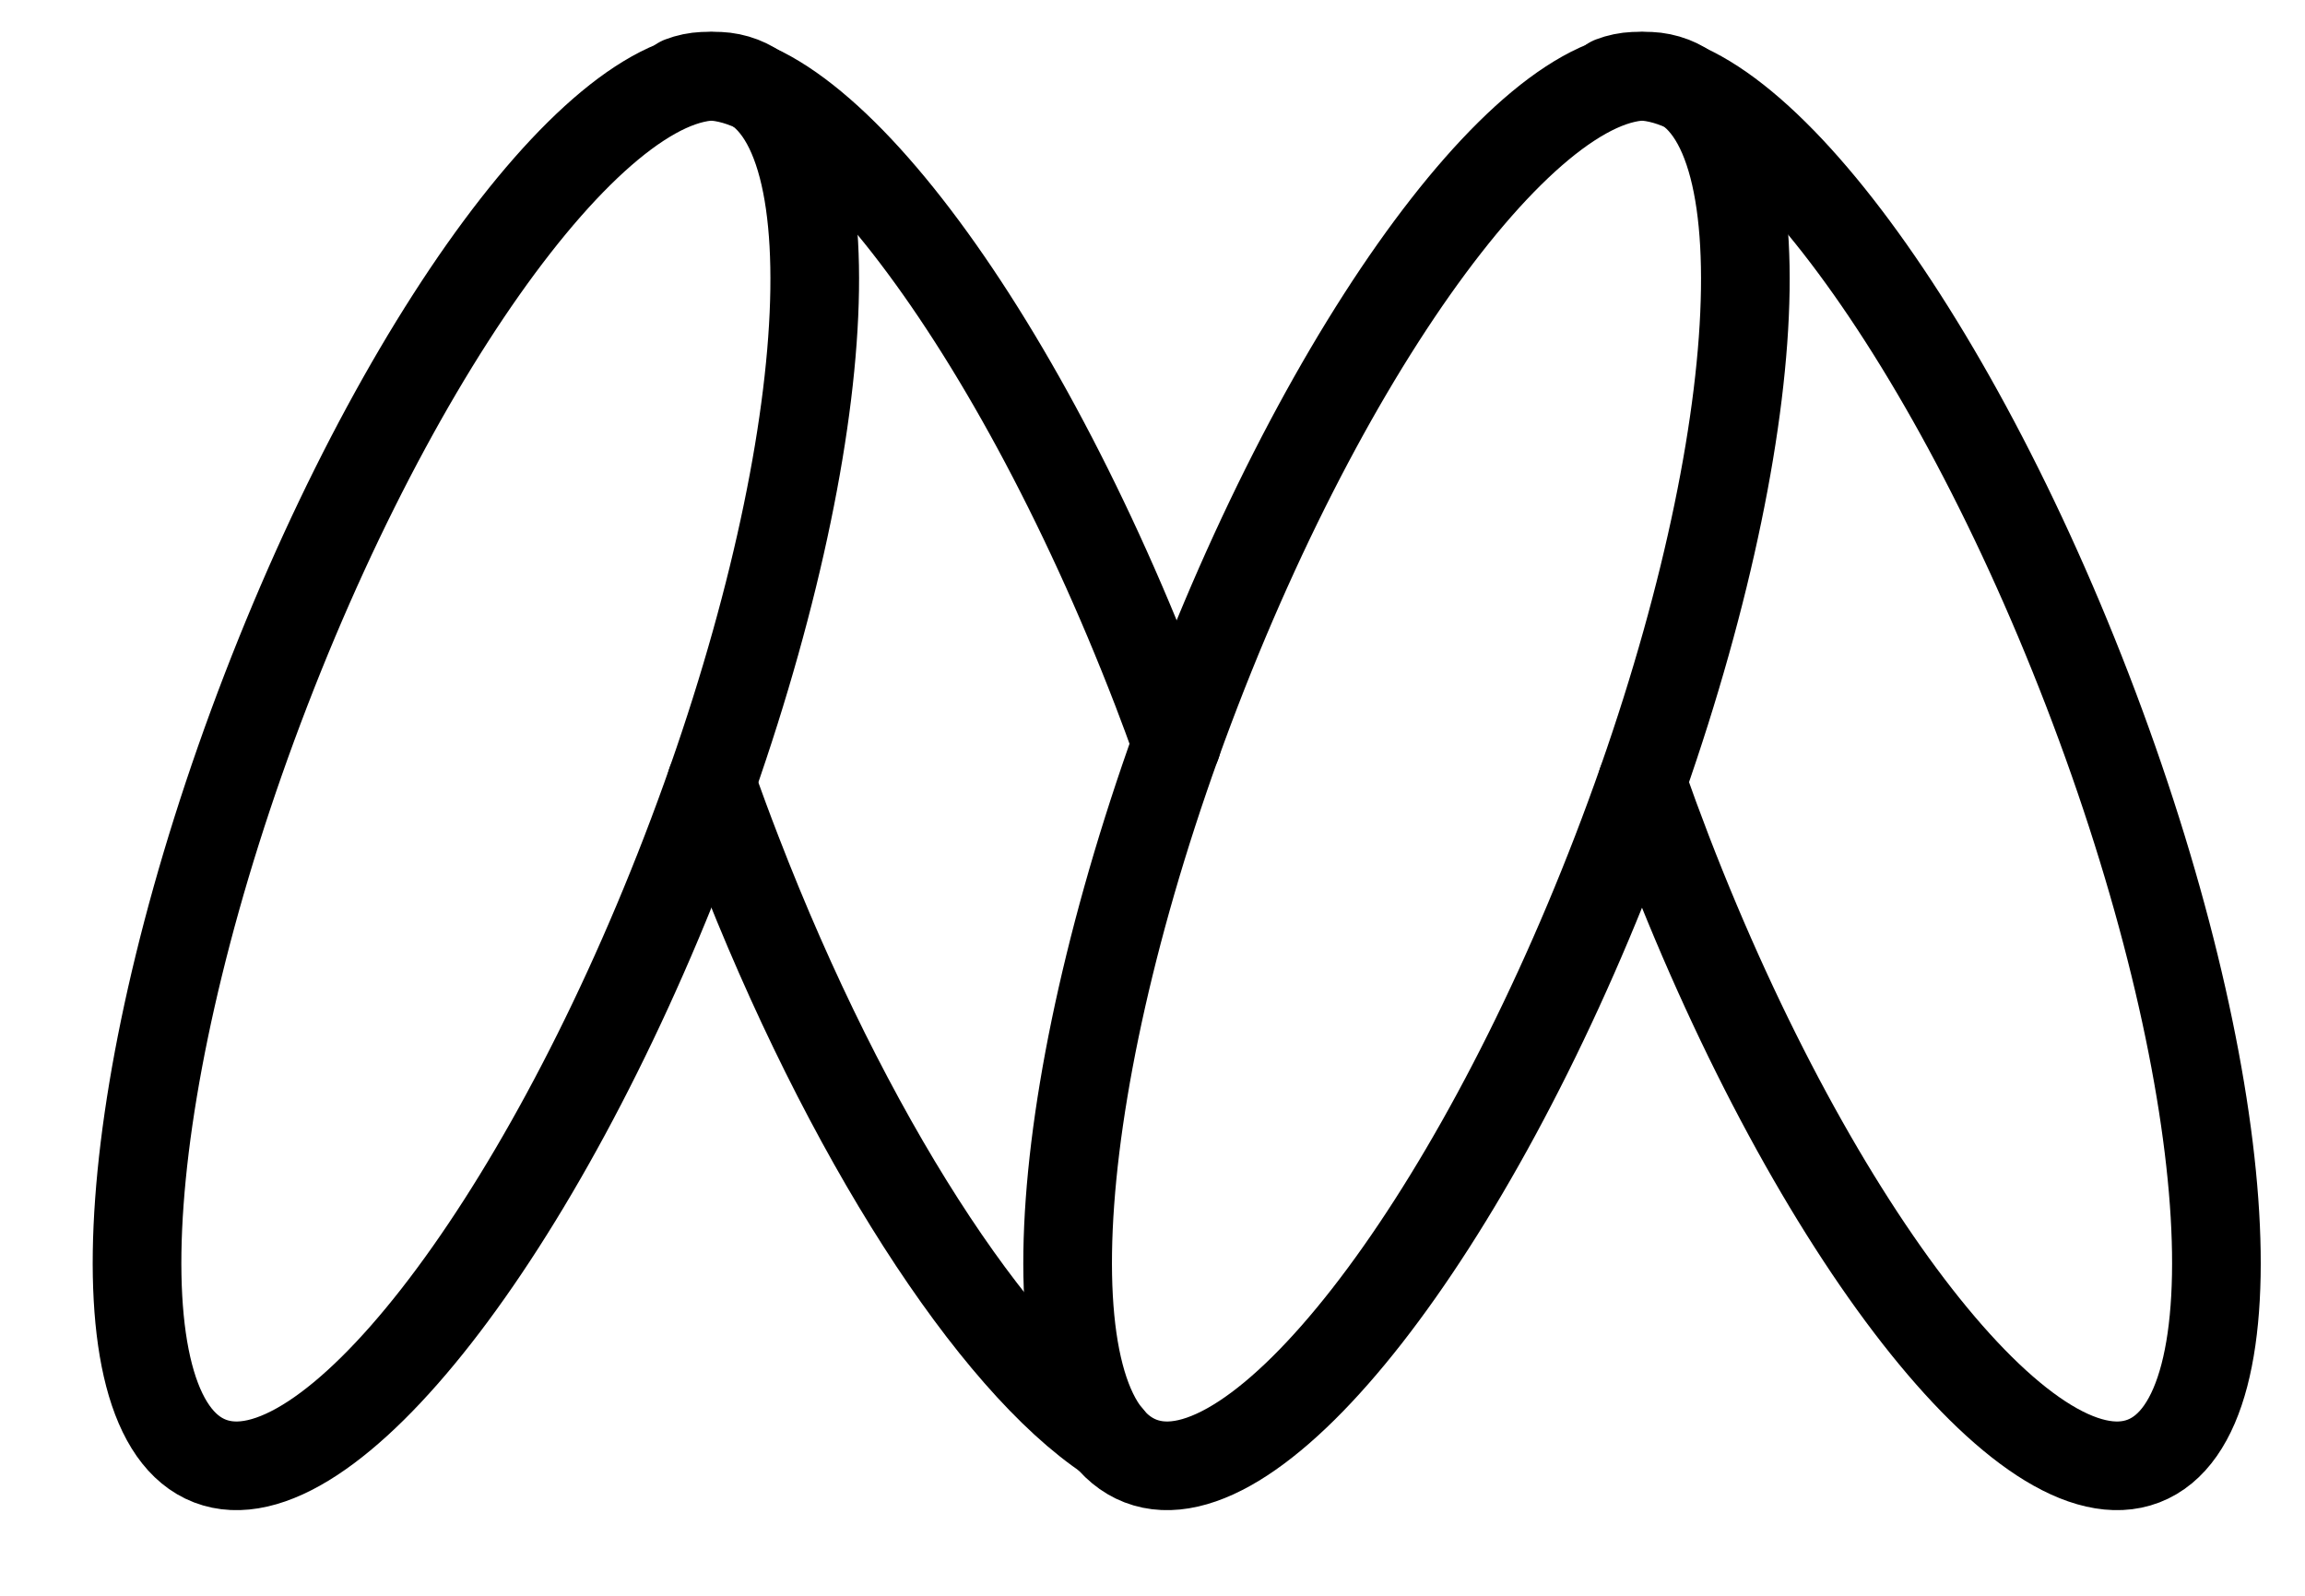 <svg width="26" height="18" viewBox="0 0 26 18" fill="none" xmlns="http://www.w3.org/2000/svg">
<path d="M18.233 9.609C19.89 5.31 20.173 1.417 18.866 0.913C17.558 0.409 15.154 3.485 13.497 7.783C11.84 12.082 11.557 15.976 12.865 16.48C14.173 16.984 16.576 13.908 18.233 9.609Z" stroke="black" stroke-linecap="round" stroke-linejoin="round"/>
<path d="M18.522 8.826C18.613 9.085 18.709 9.346 18.81 9.609C20.468 13.908 22.871 16.984 24.179 16.48C25.487 15.976 25.203 12.083 23.546 7.784C21.889 3.485 19.486 0.409 18.178 0.913" stroke="black" stroke-linecap="round" stroke-linejoin="round"/>
<path d="M7.736 9.609C9.393 5.31 9.676 1.417 8.368 0.913C7.061 0.409 4.657 3.485 3 7.783C1.343 12.082 1.06 15.976 2.368 16.48C3.676 16.984 6.079 13.908 7.736 9.609Z" stroke="black" stroke-linecap="round" stroke-linejoin="round"/>
<path d="M8.024 8.826C8.115 9.085 8.211 9.346 8.313 9.609C9.552 12.822 11.207 15.352 12.511 16.215M13.273 8.39C13.201 8.189 13.126 7.987 13.048 7.783C11.391 3.485 8.988 0.409 7.68 0.913" stroke="black" stroke-linecap="round" stroke-linejoin="round"/>
</svg>

